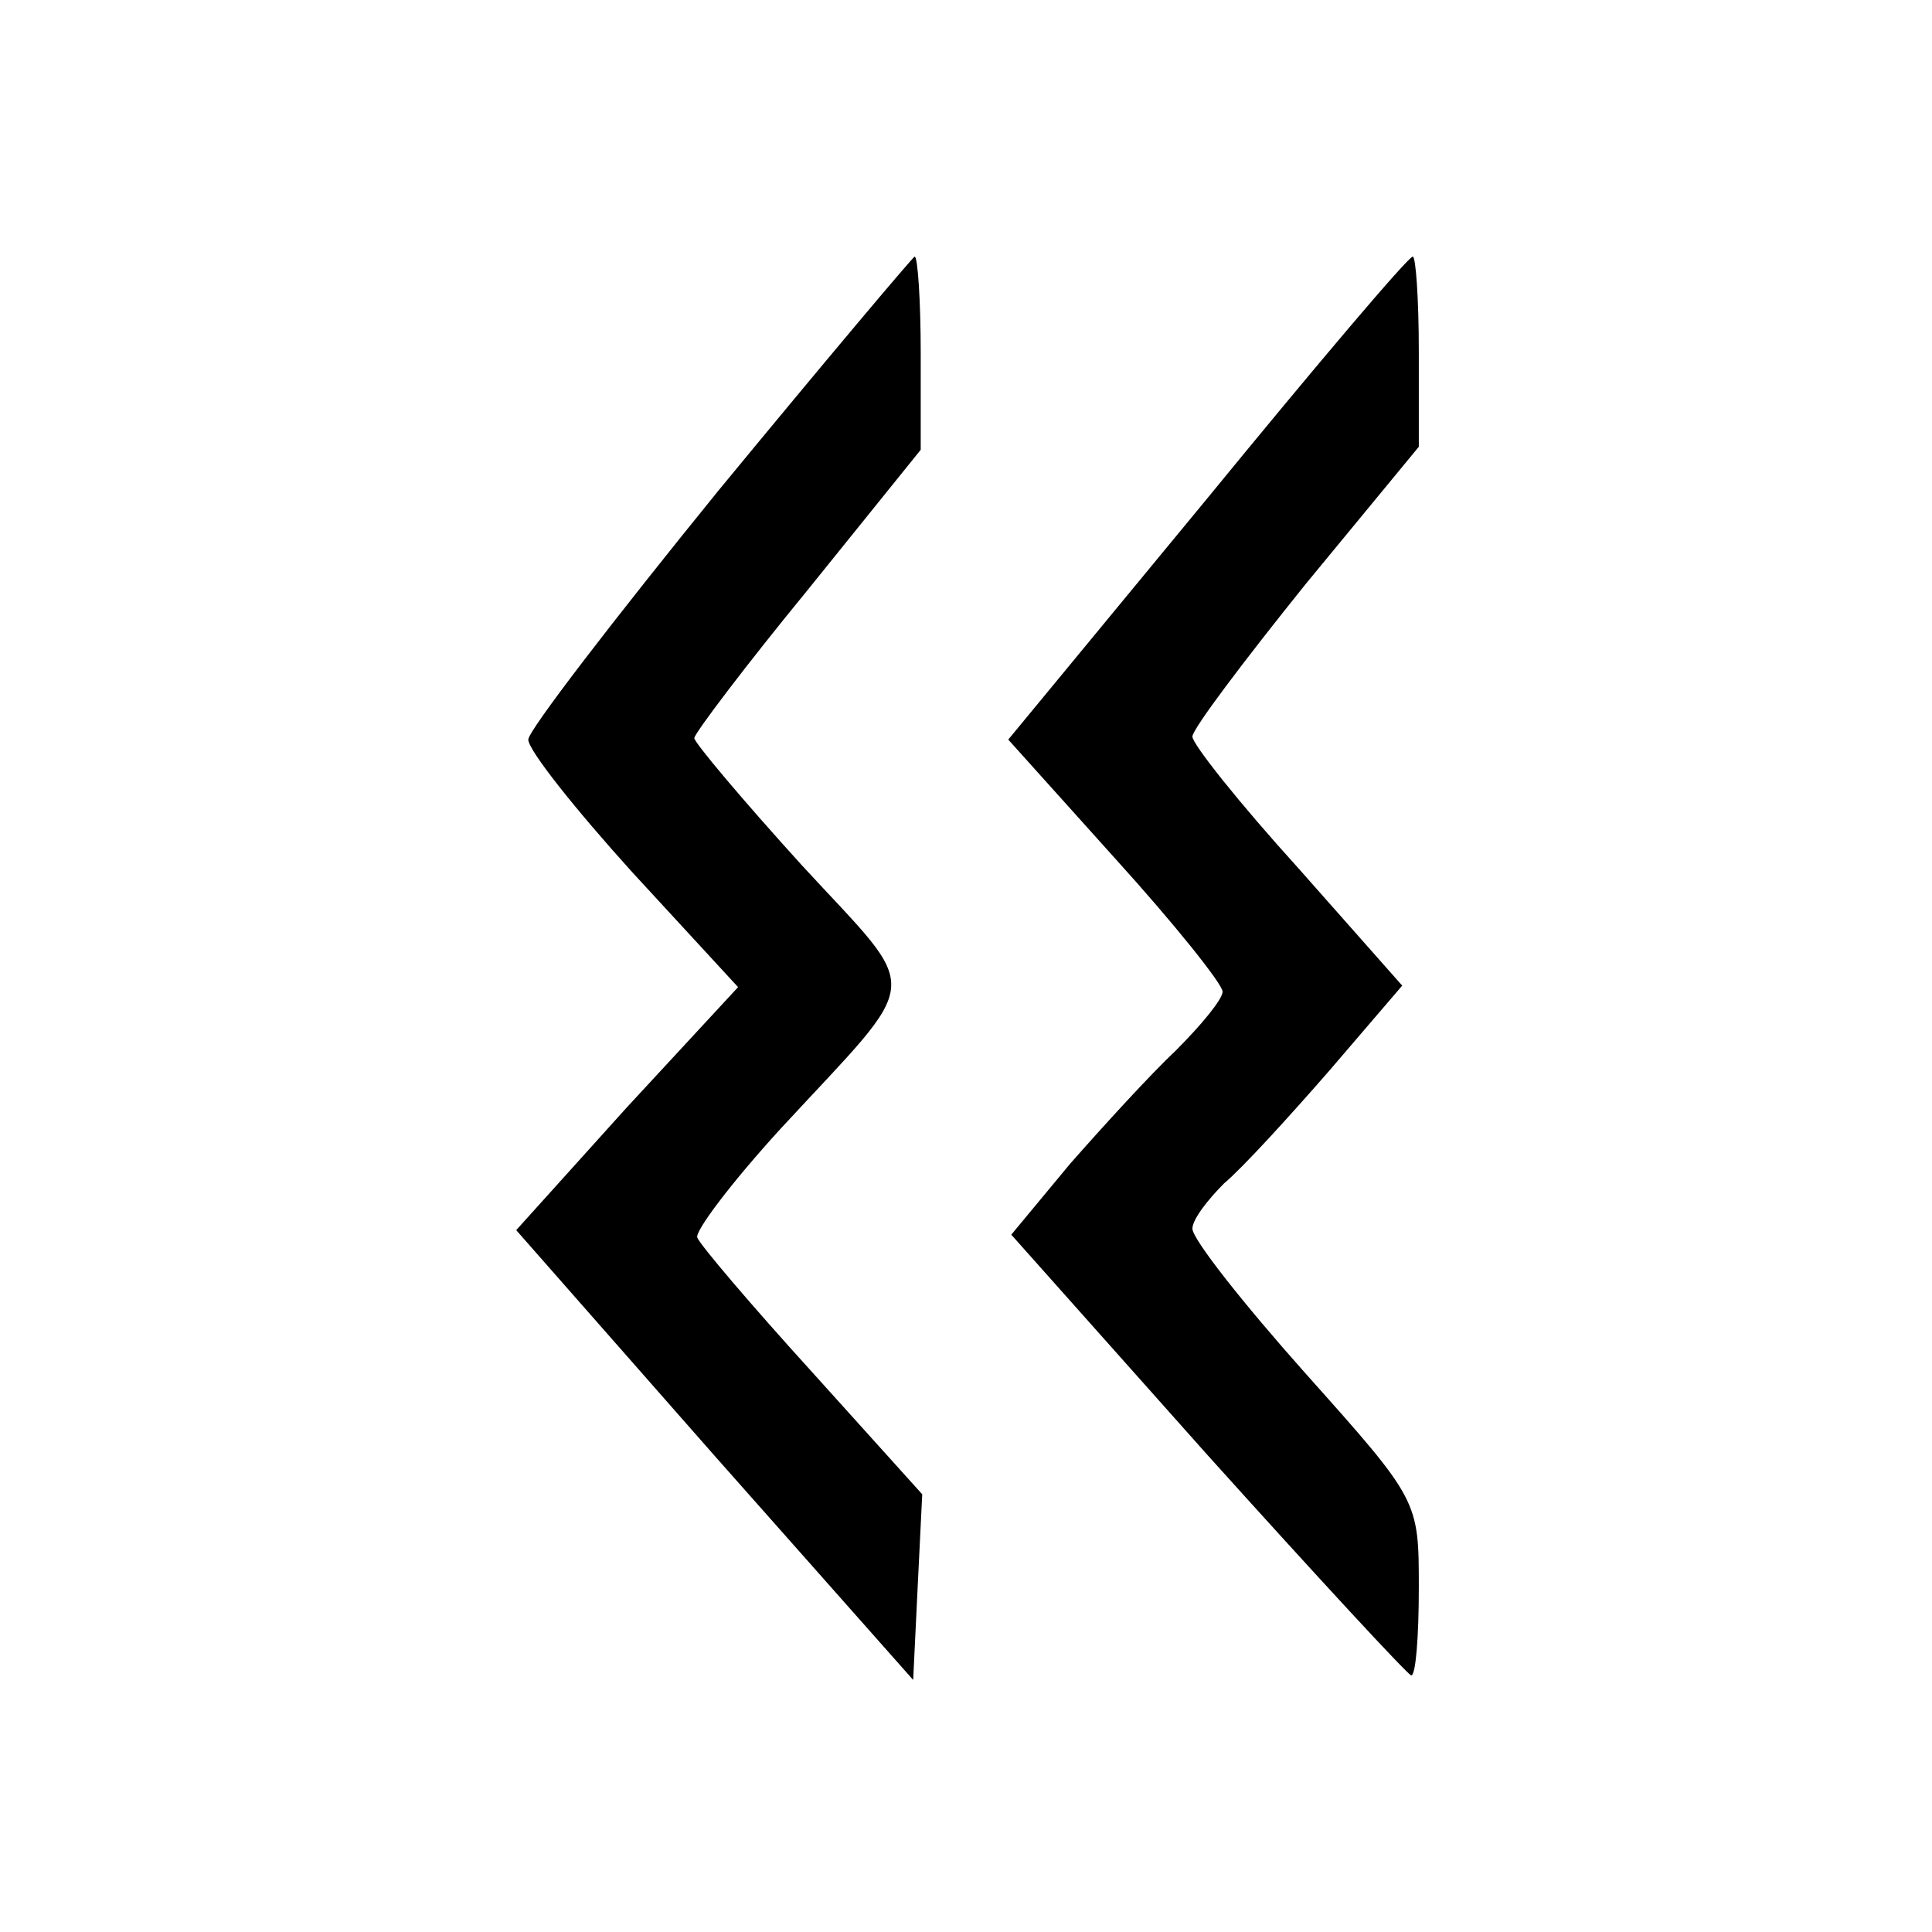 <?xml version="1.0" standalone="no"?>
<!DOCTYPE svg PUBLIC "-//W3C//DTD SVG 20010904//EN"
 "http://www.w3.org/TR/2001/REC-SVG-20010904/DTD/svg10.dtd">
<svg version="1.0" xmlns="http://www.w3.org/2000/svg"
 width="128pt" height="128pt" viewBox="0 0 128 128"
 preserveAspectRatio="xMidYMid meet">
<g transform="translate(0,128) scale(0.1,-0.1)"
fill="#000000" stroke="none">
<path d="M476 955 c-69 -85 -126 -159 -126 -165 0 -7 31 -46 69 -88 l70 -76
-74 -80 -73 -81 131 -149 132 -149 3 62 3 61 -73 81 c-40 44 -74 84 -76 89 -2
4 23 37 55 72 96 104 95 87 14 175 -39 43 -71 81 -71 84 0 3 34 48 75 98 l75
93 0 64 c0 35 -2 64 -4 64 -1 0 -60 -70 -130 -155z"/>
<path d="M800 950 l-132 -160 71 -79 c39 -43 71 -83 71 -88 0 -5 -14 -22 -31
-39 -17 -16 -48 -50 -70 -75 l-39 -47 130 -146 c72 -80 133 -146 135 -146 3 0
5 26 5 58 0 58 0 58 -75 142 -41 46 -75 89 -75 96 0 6 10 19 21 30 12 10 43
44 70 75 l48 56 -69 78 c-39 43 -70 82 -70 87 0 5 34 50 75 101 l75 91 0 63
c0 35 -2 63 -4 63 -3 0 -64 -72 -136 -160z"/>
</g>
</svg>
